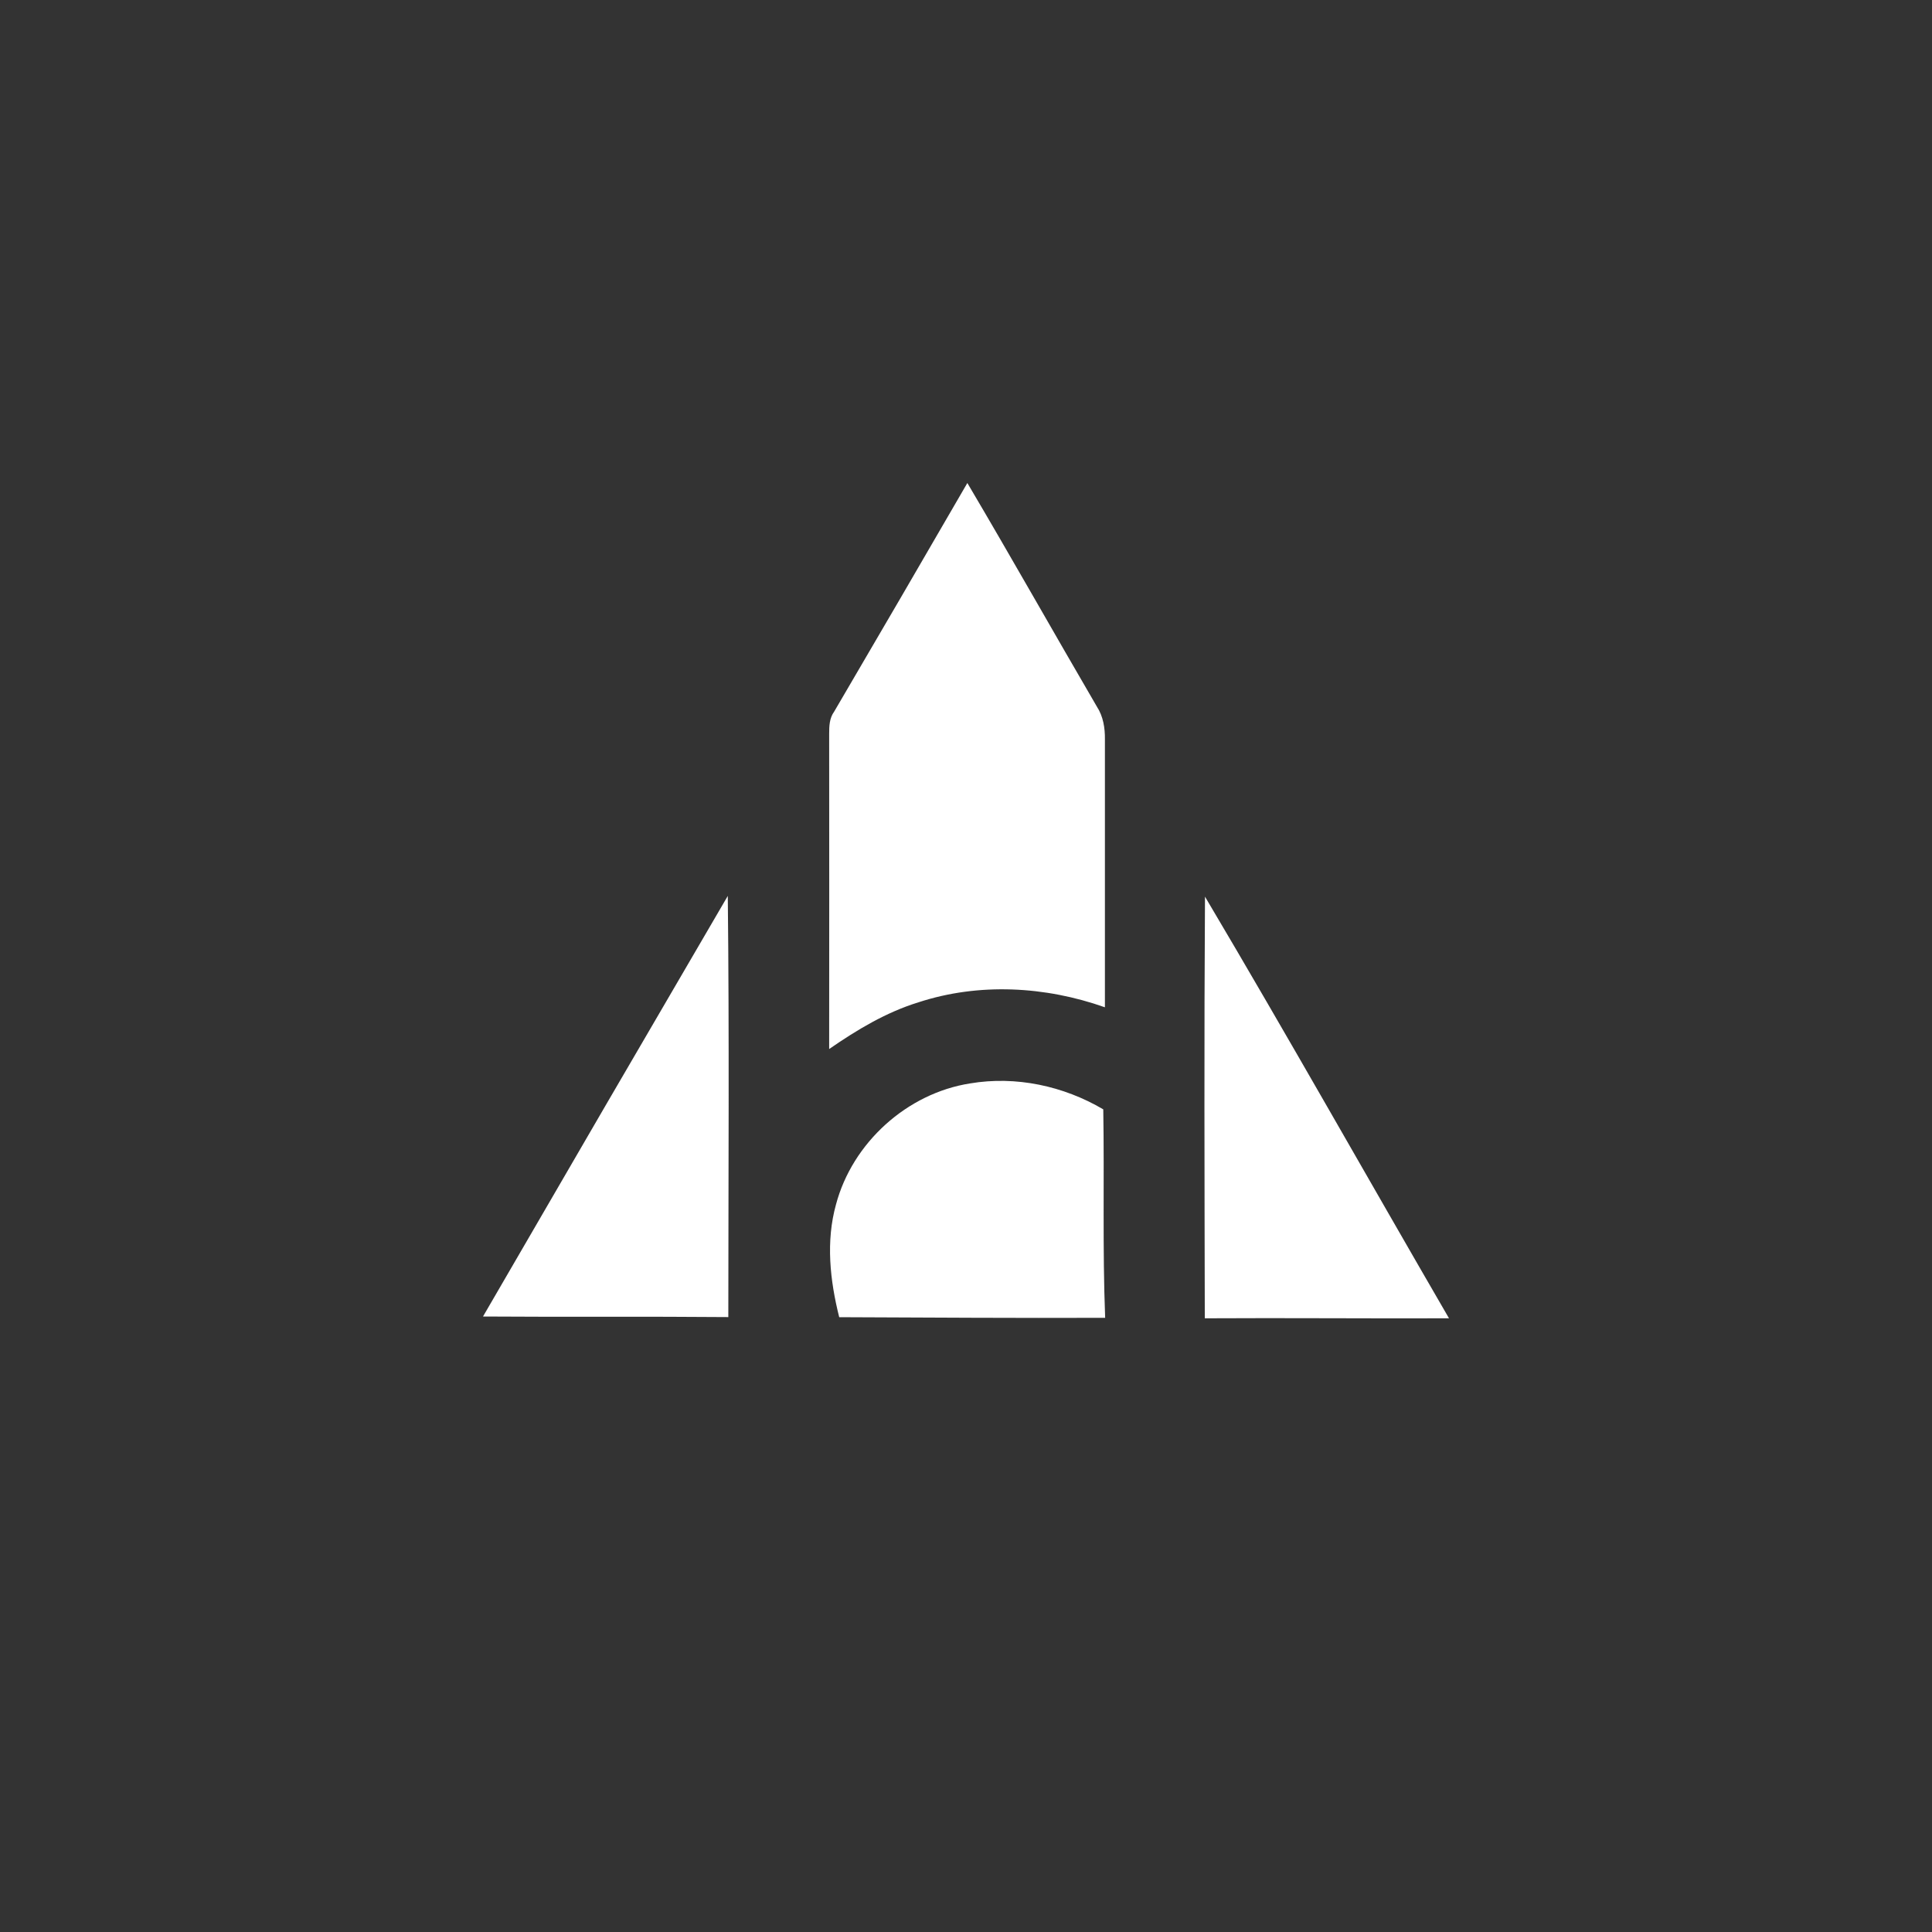 <svg width="40" height="40" viewBox="0 0 40 40" fill="none" xmlns="http://www.w3.org/2000/svg"><rect x="0" y="0" width="40" height="40" fill="#333333" stroke="none"/><g clip-path="url(#clip0_1349_2191)" fill="#fff"><path d="M20.028 10c.908 1.536 1.784 3.091 2.683 4.632.13.2.168.44.165.675v5.548c-1.234-.437-2.609-.513-3.861-.103-.67.206-1.275.571-1.848.967.002-2.175.002-4.351 0-6.527 0-.159.005-.324.103-.458.923-1.575 1.843-3.153 2.758-4.734zM10 27.257c1.684-2.905 3.373-5.807 5.068-8.708.032 2.906.012 5.814.011 8.72-1.692-.015-3.386 0-5.079-.012zM24.948 18.564c1.715 2.891 3.364 5.822 5.052 8.73-1.686.006-3.371-.01-5.056 0-.006-2.911-.015-5.821.004-8.73zM20.085 22.431c.947-.16 1.933.051 2.757.537.024 1.44-.017 2.88.039 4.316-1.835.007-3.671-.006-5.506-.013-.191-.76-.28-1.57-.066-2.336.34-1.276 1.47-2.3 2.776-2.504z"/></g><defs><clipPath id="clip0_1349_2191"><path fill="#fff" transform="translate(10 10)" d="M0 0h20v17.295H0z"/></clipPath></defs></svg>